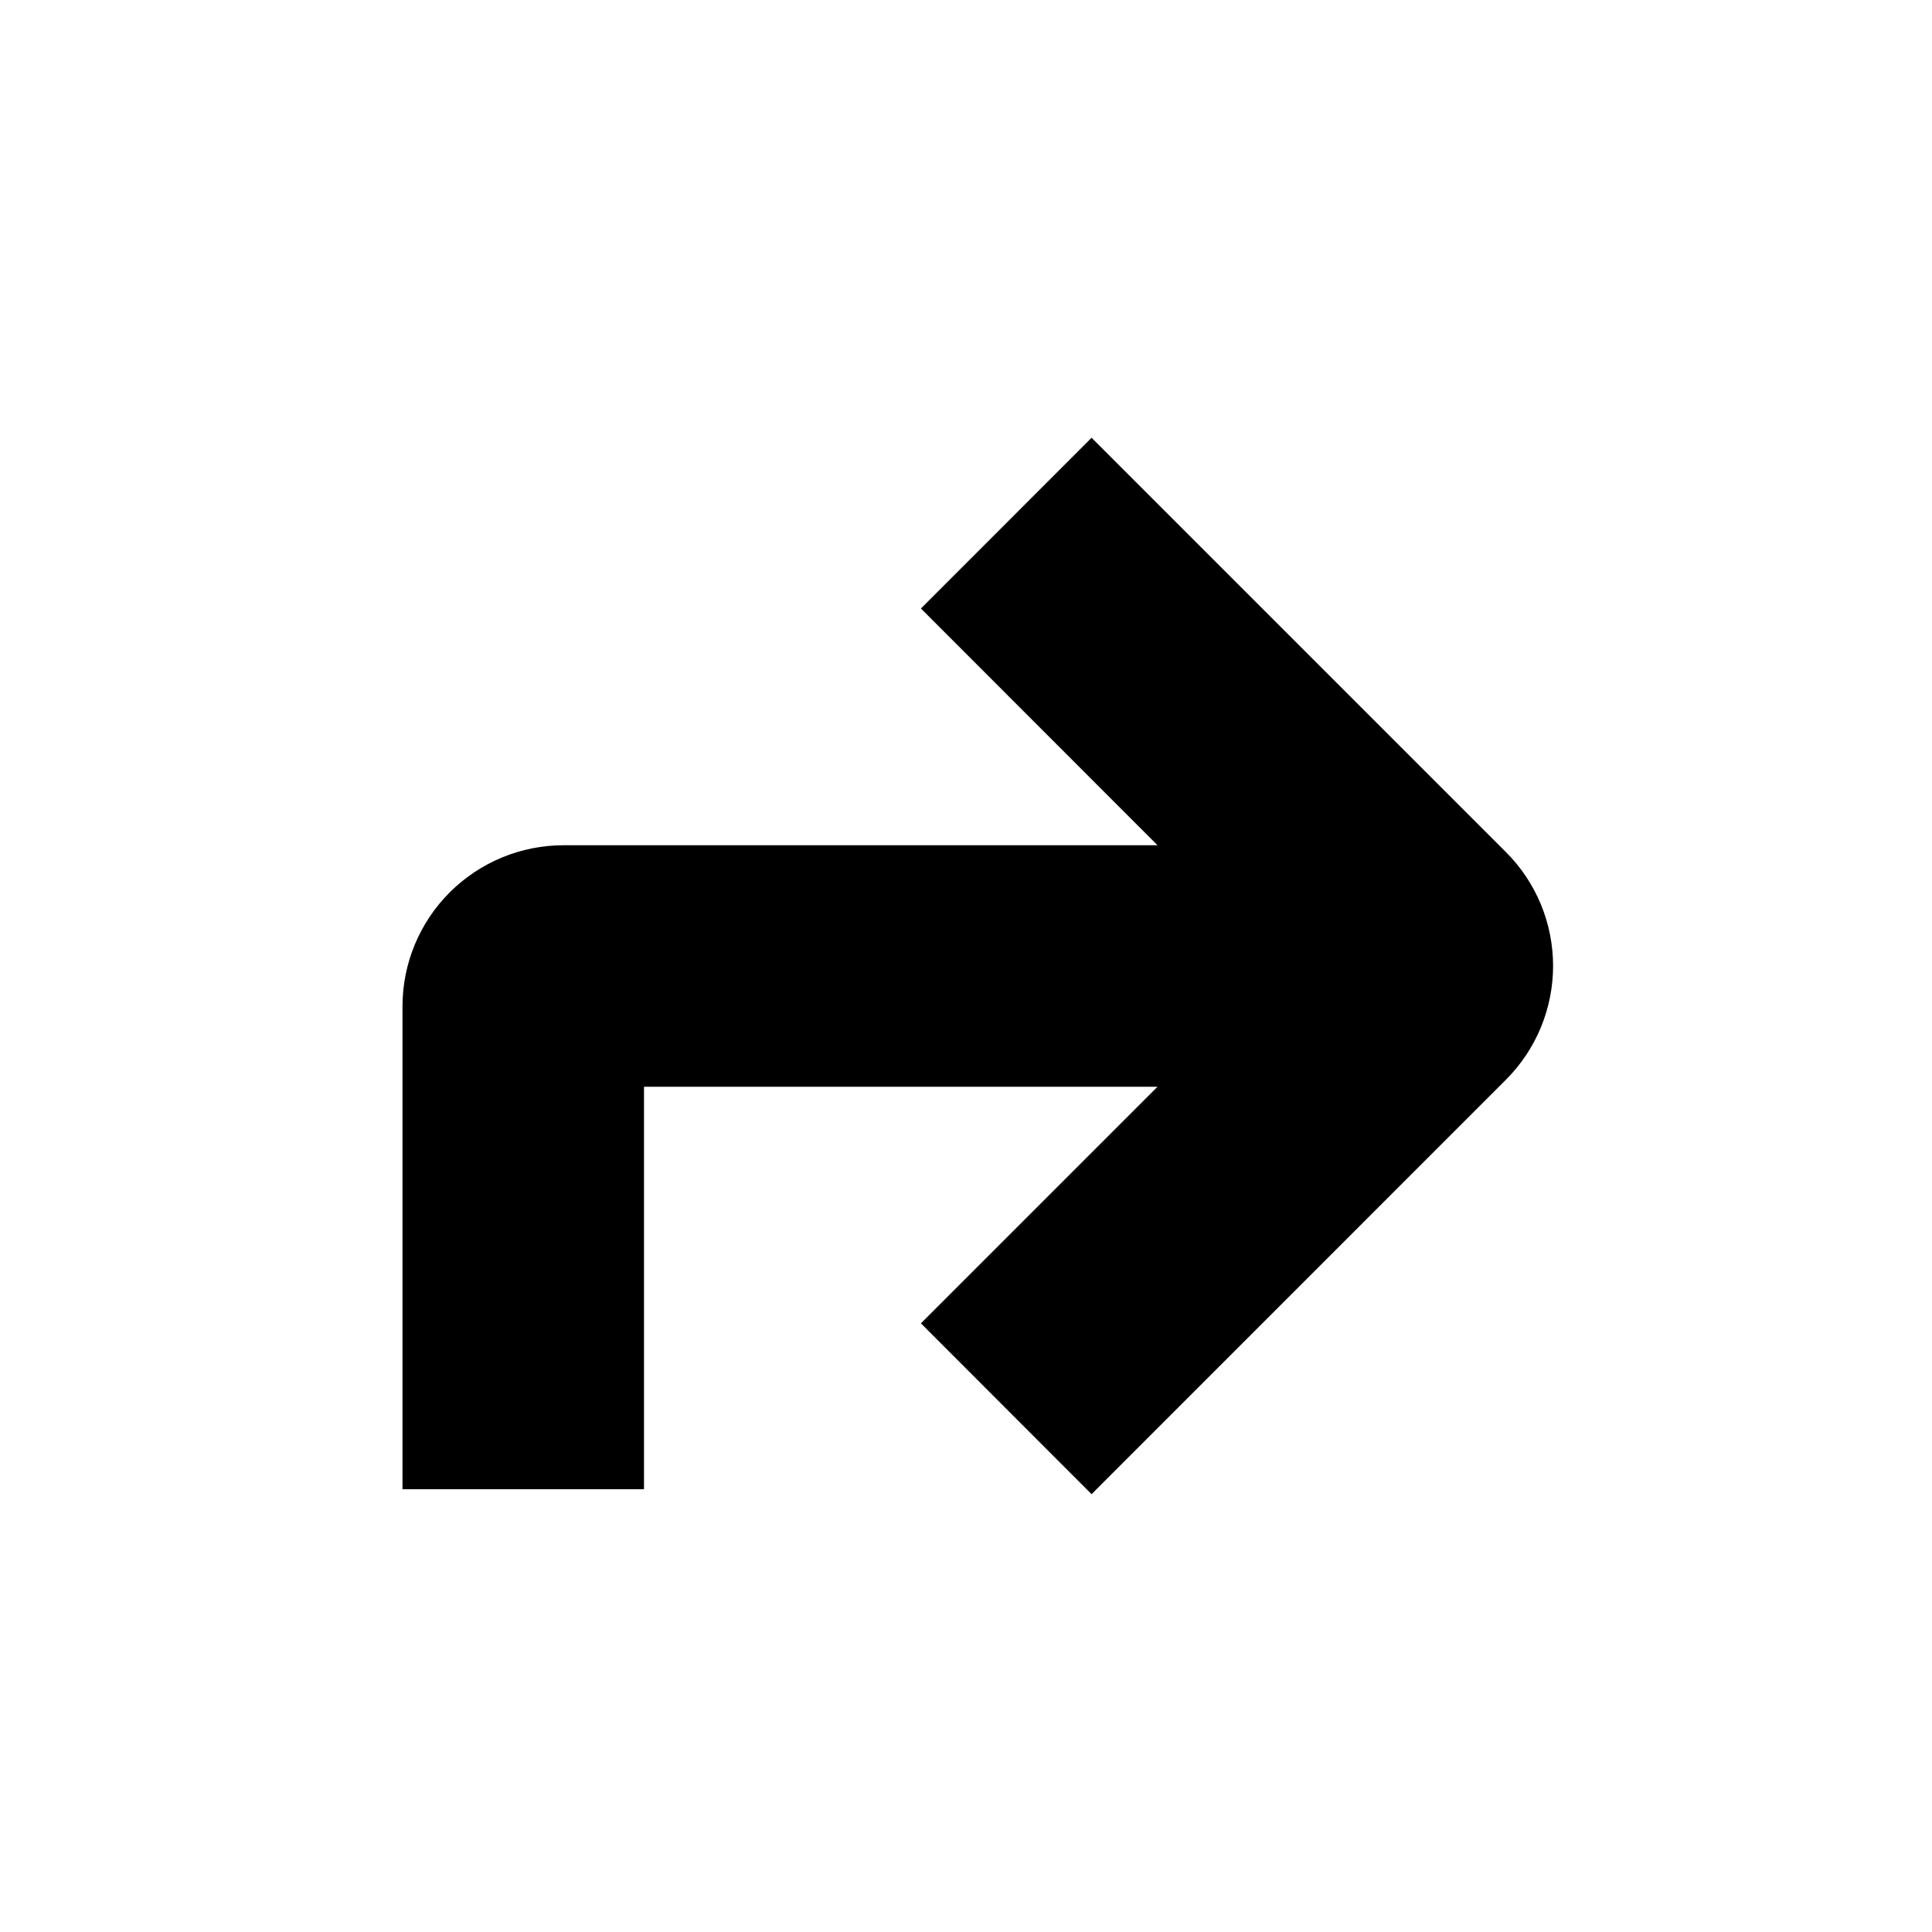 <svg xmlns="http://www.w3.org/2000/svg" width="1.5em" height="1.5em" fill="none" viewBox="0 0 24 24"><path fill="currentColor" d="M18.707 10.585L13.56 5.438L11.44 7.559L14.379 10.5H7C6.47 10.5 5.961 10.711 5.586 11.086C5.211 11.461 5 11.97 5 12.5V18.5H8V13.5H14.379L11.44 16.439L13.56 18.561L18.707 13.413C18.893 13.227 19.04 13.007 19.141 12.764C19.241 12.521 19.293 12.261 19.293 11.999C19.293 11.736 19.241 11.476 19.141 11.233C19.04 10.991 18.893 10.77 18.707 10.585Z"/></svg>